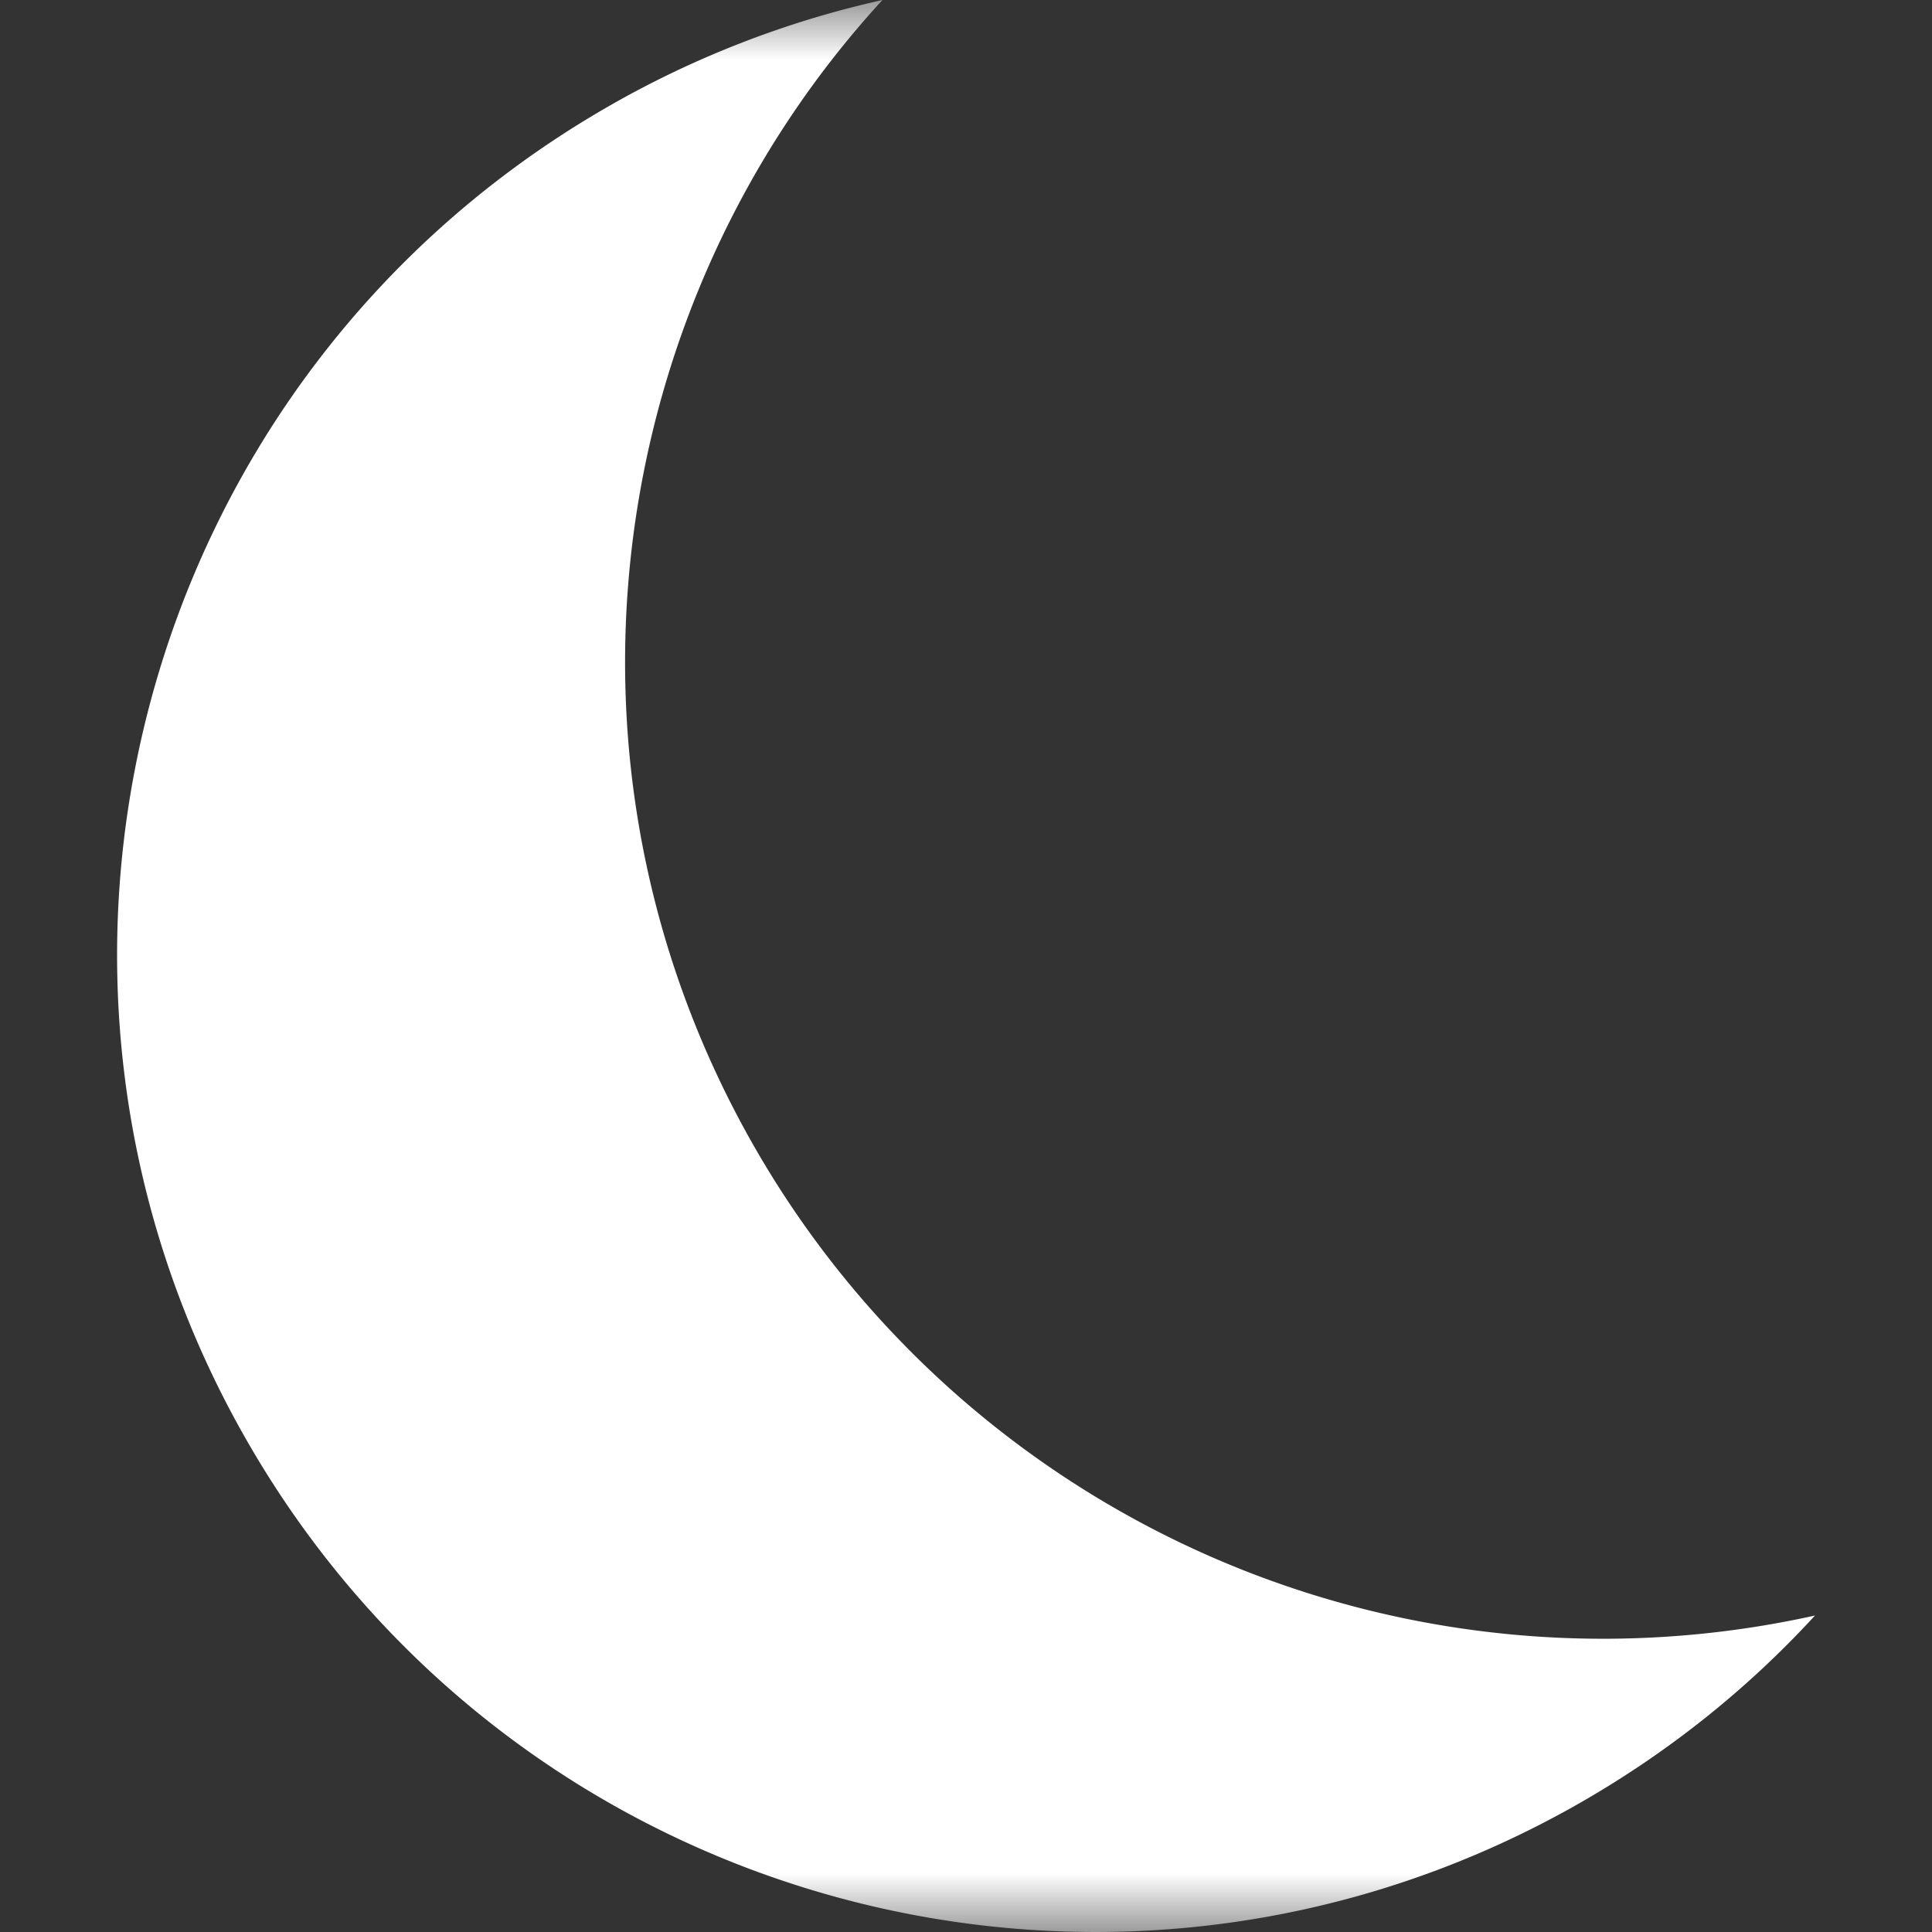 <svg xmlns="http://www.w3.org/2000/svg" xmlns:xlink="http://www.w3.org/1999/xlink" width="16" height="16"><rect width="100%" height="100%" fill="#333333" stroke="none"/><defs><path id="A" d="M0 0h16v16H0z"/></defs><g fill-rule="evenodd"><mask id="B" fill="#fff"><use xlink:href="#A"/></mask><path d="M5.018.893A8.09 8.09 0 0 1 7.308 0C4.98 2.535 4.45 6.384 6.262 9.523a8.1 8.1 0 0 0 8.769 3.856c-.543.592-1.185 1.112-1.917 1.535-3.872 2.235-8.822.91-11.058-2.963S1.147 3.13 5.018.893z" fill="#fff" mask="url(#B)"/></g></svg>